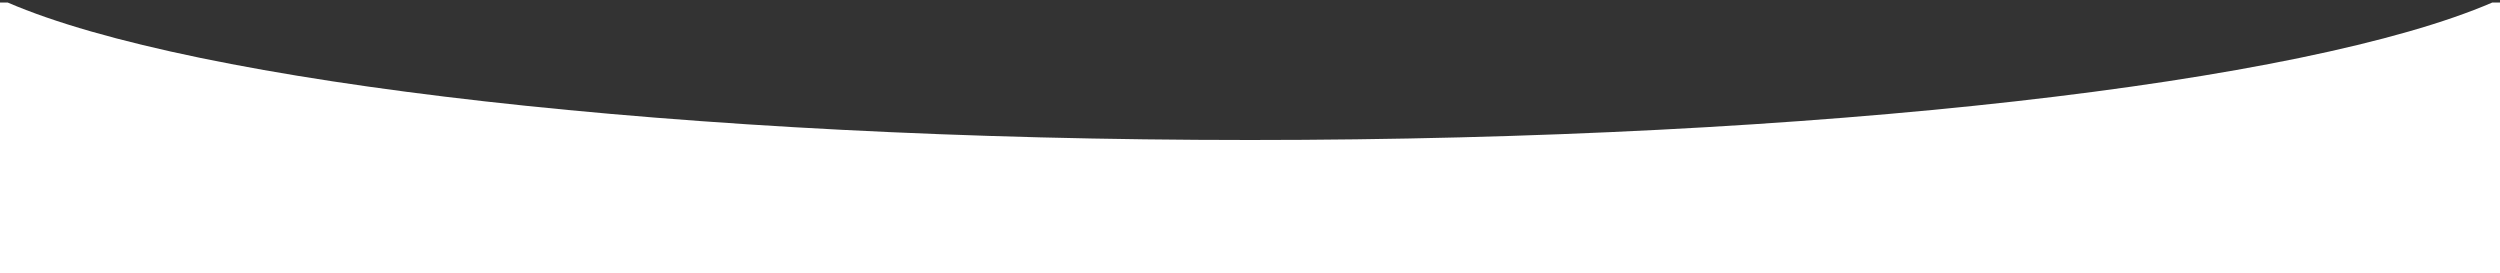 <svg xmlns="http://www.w3.org/2000/svg" width="375" height="41"><rect width="100%" height="100%" fill="#333333" stroke="none"/><path fill="#FFF" fill-rule="evenodd" d="M1.165.383C29.085 12.417 101.976 21 187.5 21S345.915 12.417 373.835.383H375V41H0V.383h1.165z"/></svg>